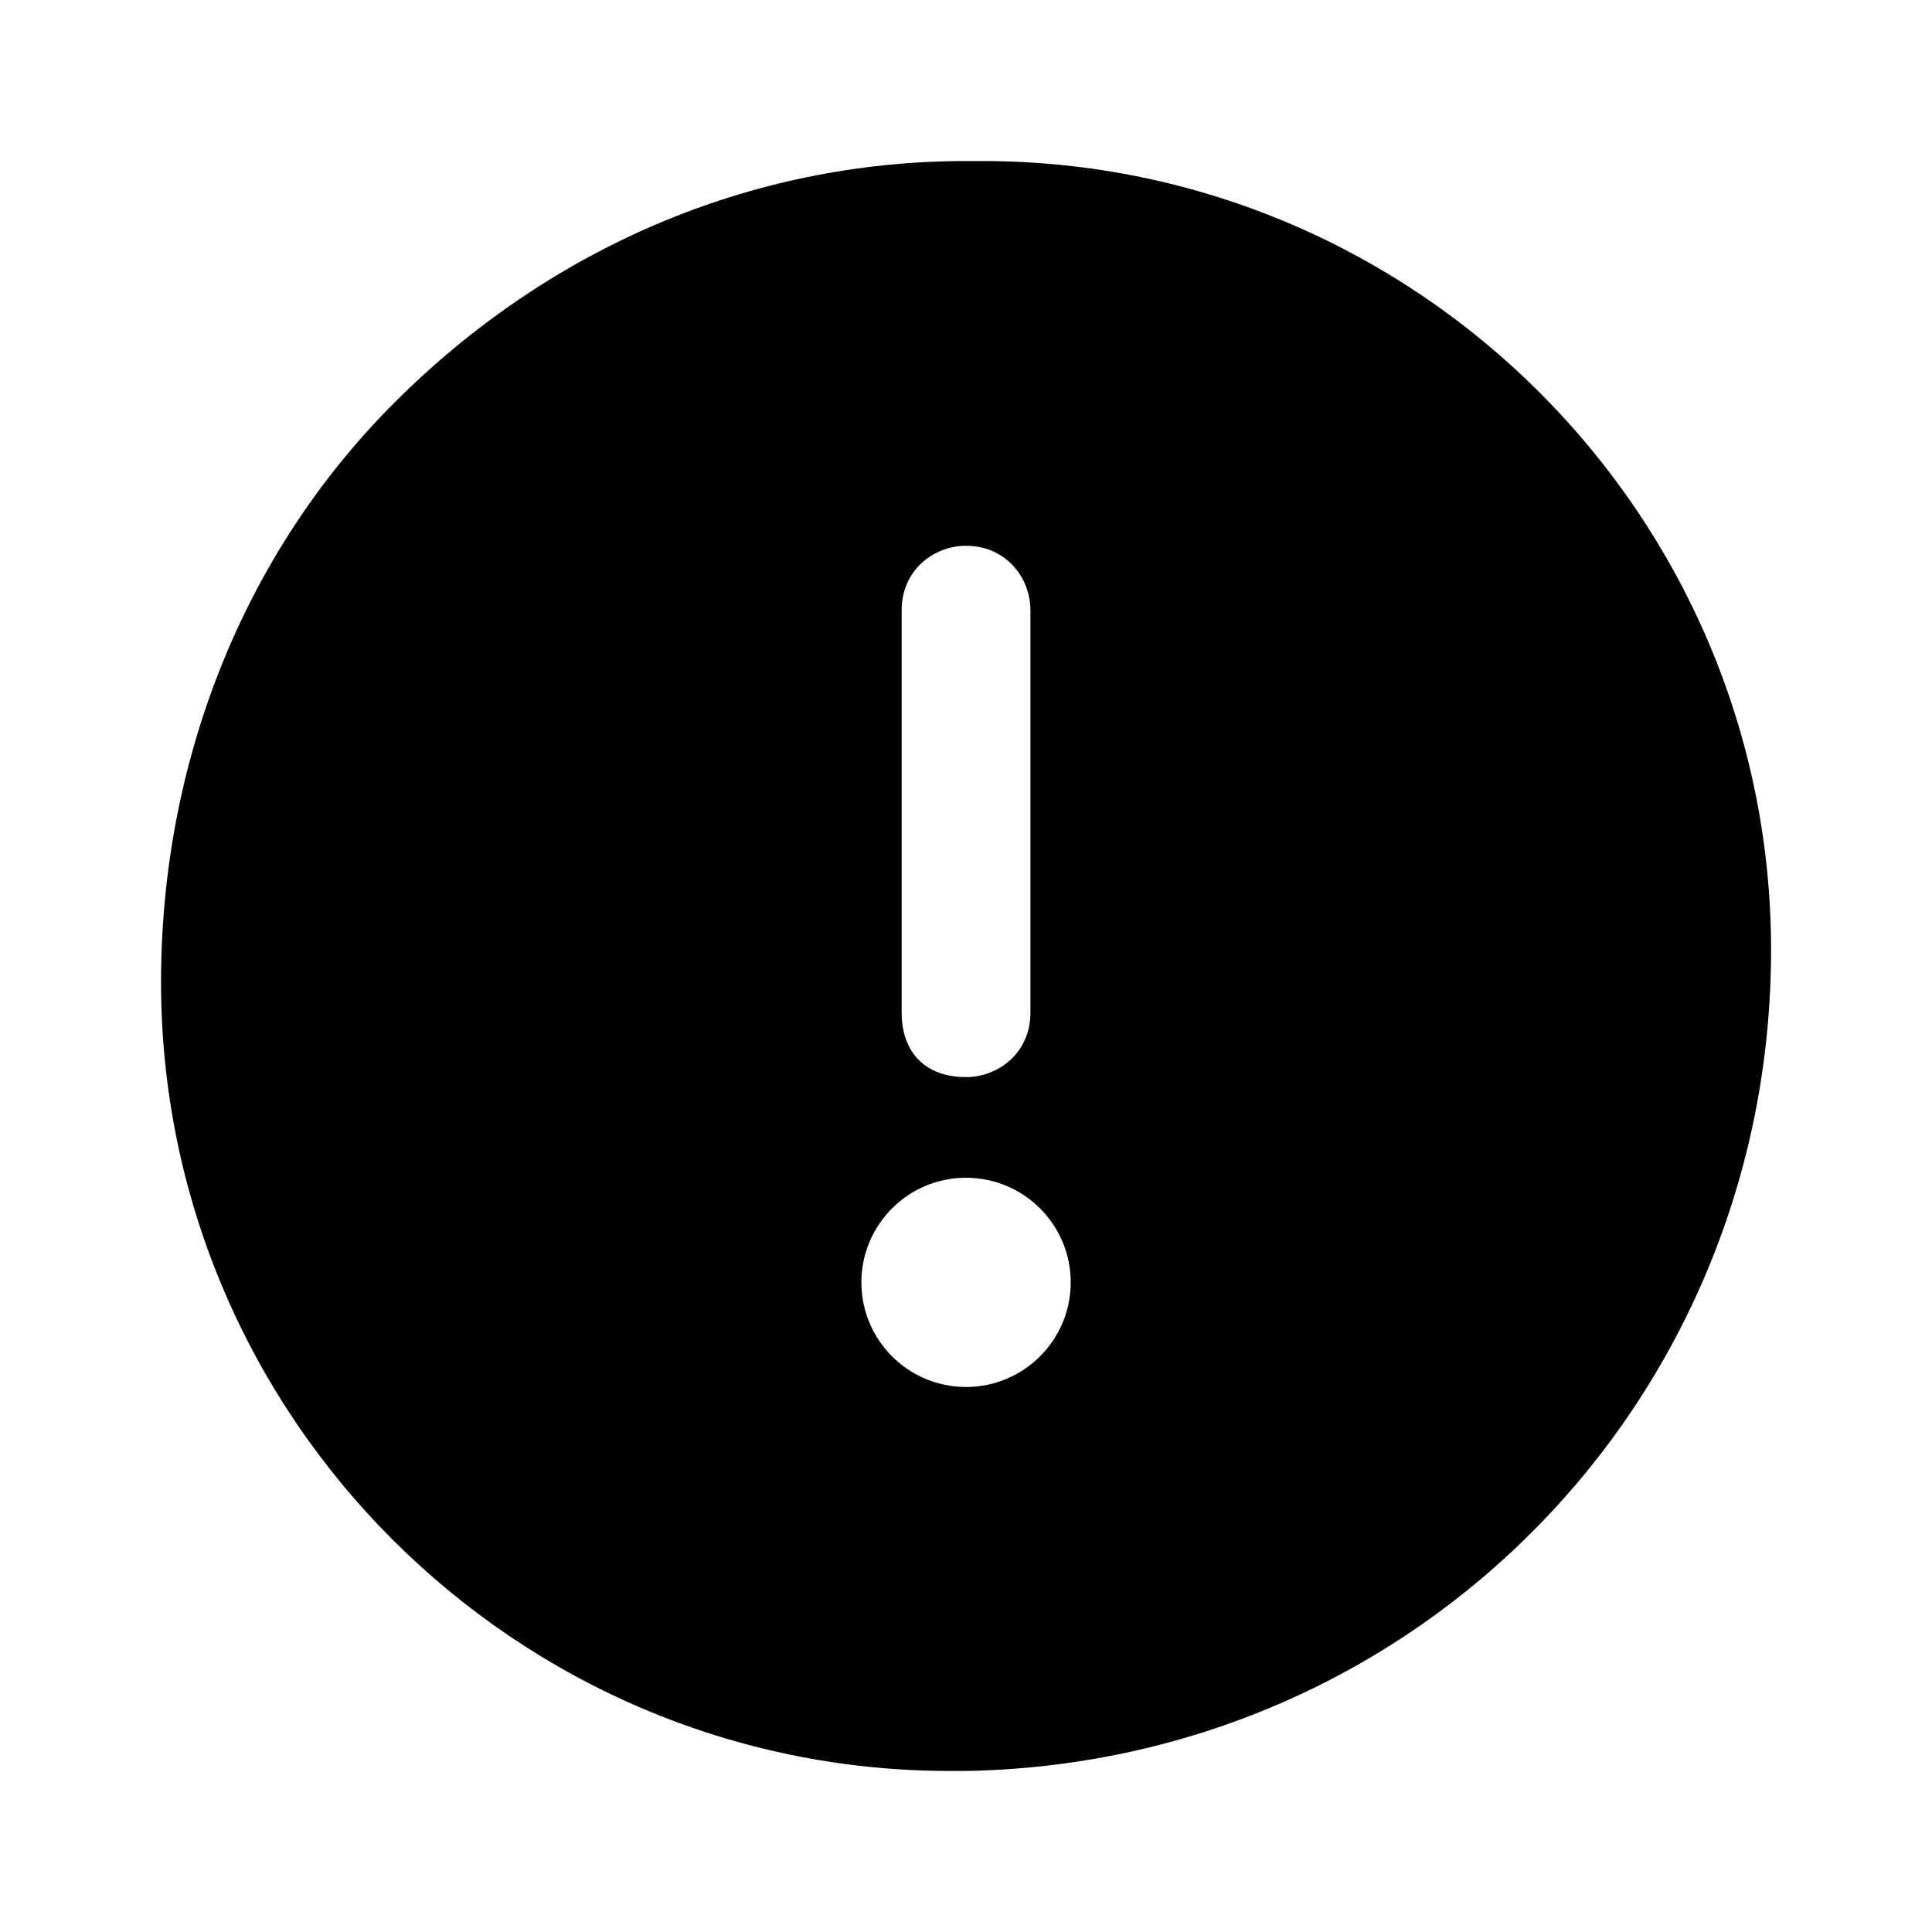 <!--character:9534-->
  <svg width="20" height="20" viewBox="0 0 20 20" >
<path d="M10 1.667C7.75 1.667 5.667 2.583 4.084 4.167C2.5 5.75 1.667 7.917 1.667 10.167C1.667 14.667 5.334 18.333 9.834 18.333H10C14.666 18.25 18.334 14.5 18.334 9.833C18.334 5.333 14.666 1.667 10.167 1.667H10ZM9.334 6.317C9.334 5.9 9.667 5.65 10 5.65C10.417 5.65 10.667 5.983 10.667 6.317V10.483C10.667 10.9 10.334 11.15 10 11.15C9.584 11.15 9.334 10.9 9.334 10.483V6.317ZM10 14.358C9.402 14.358 8.917 13.873 8.917 13.275C8.917 12.677 9.402 12.192 10 12.192C10.598 12.192 11.084 12.677 11.084 13.275C11.084 13.873 10.598 14.358 10 14.358Z" />
</svg>